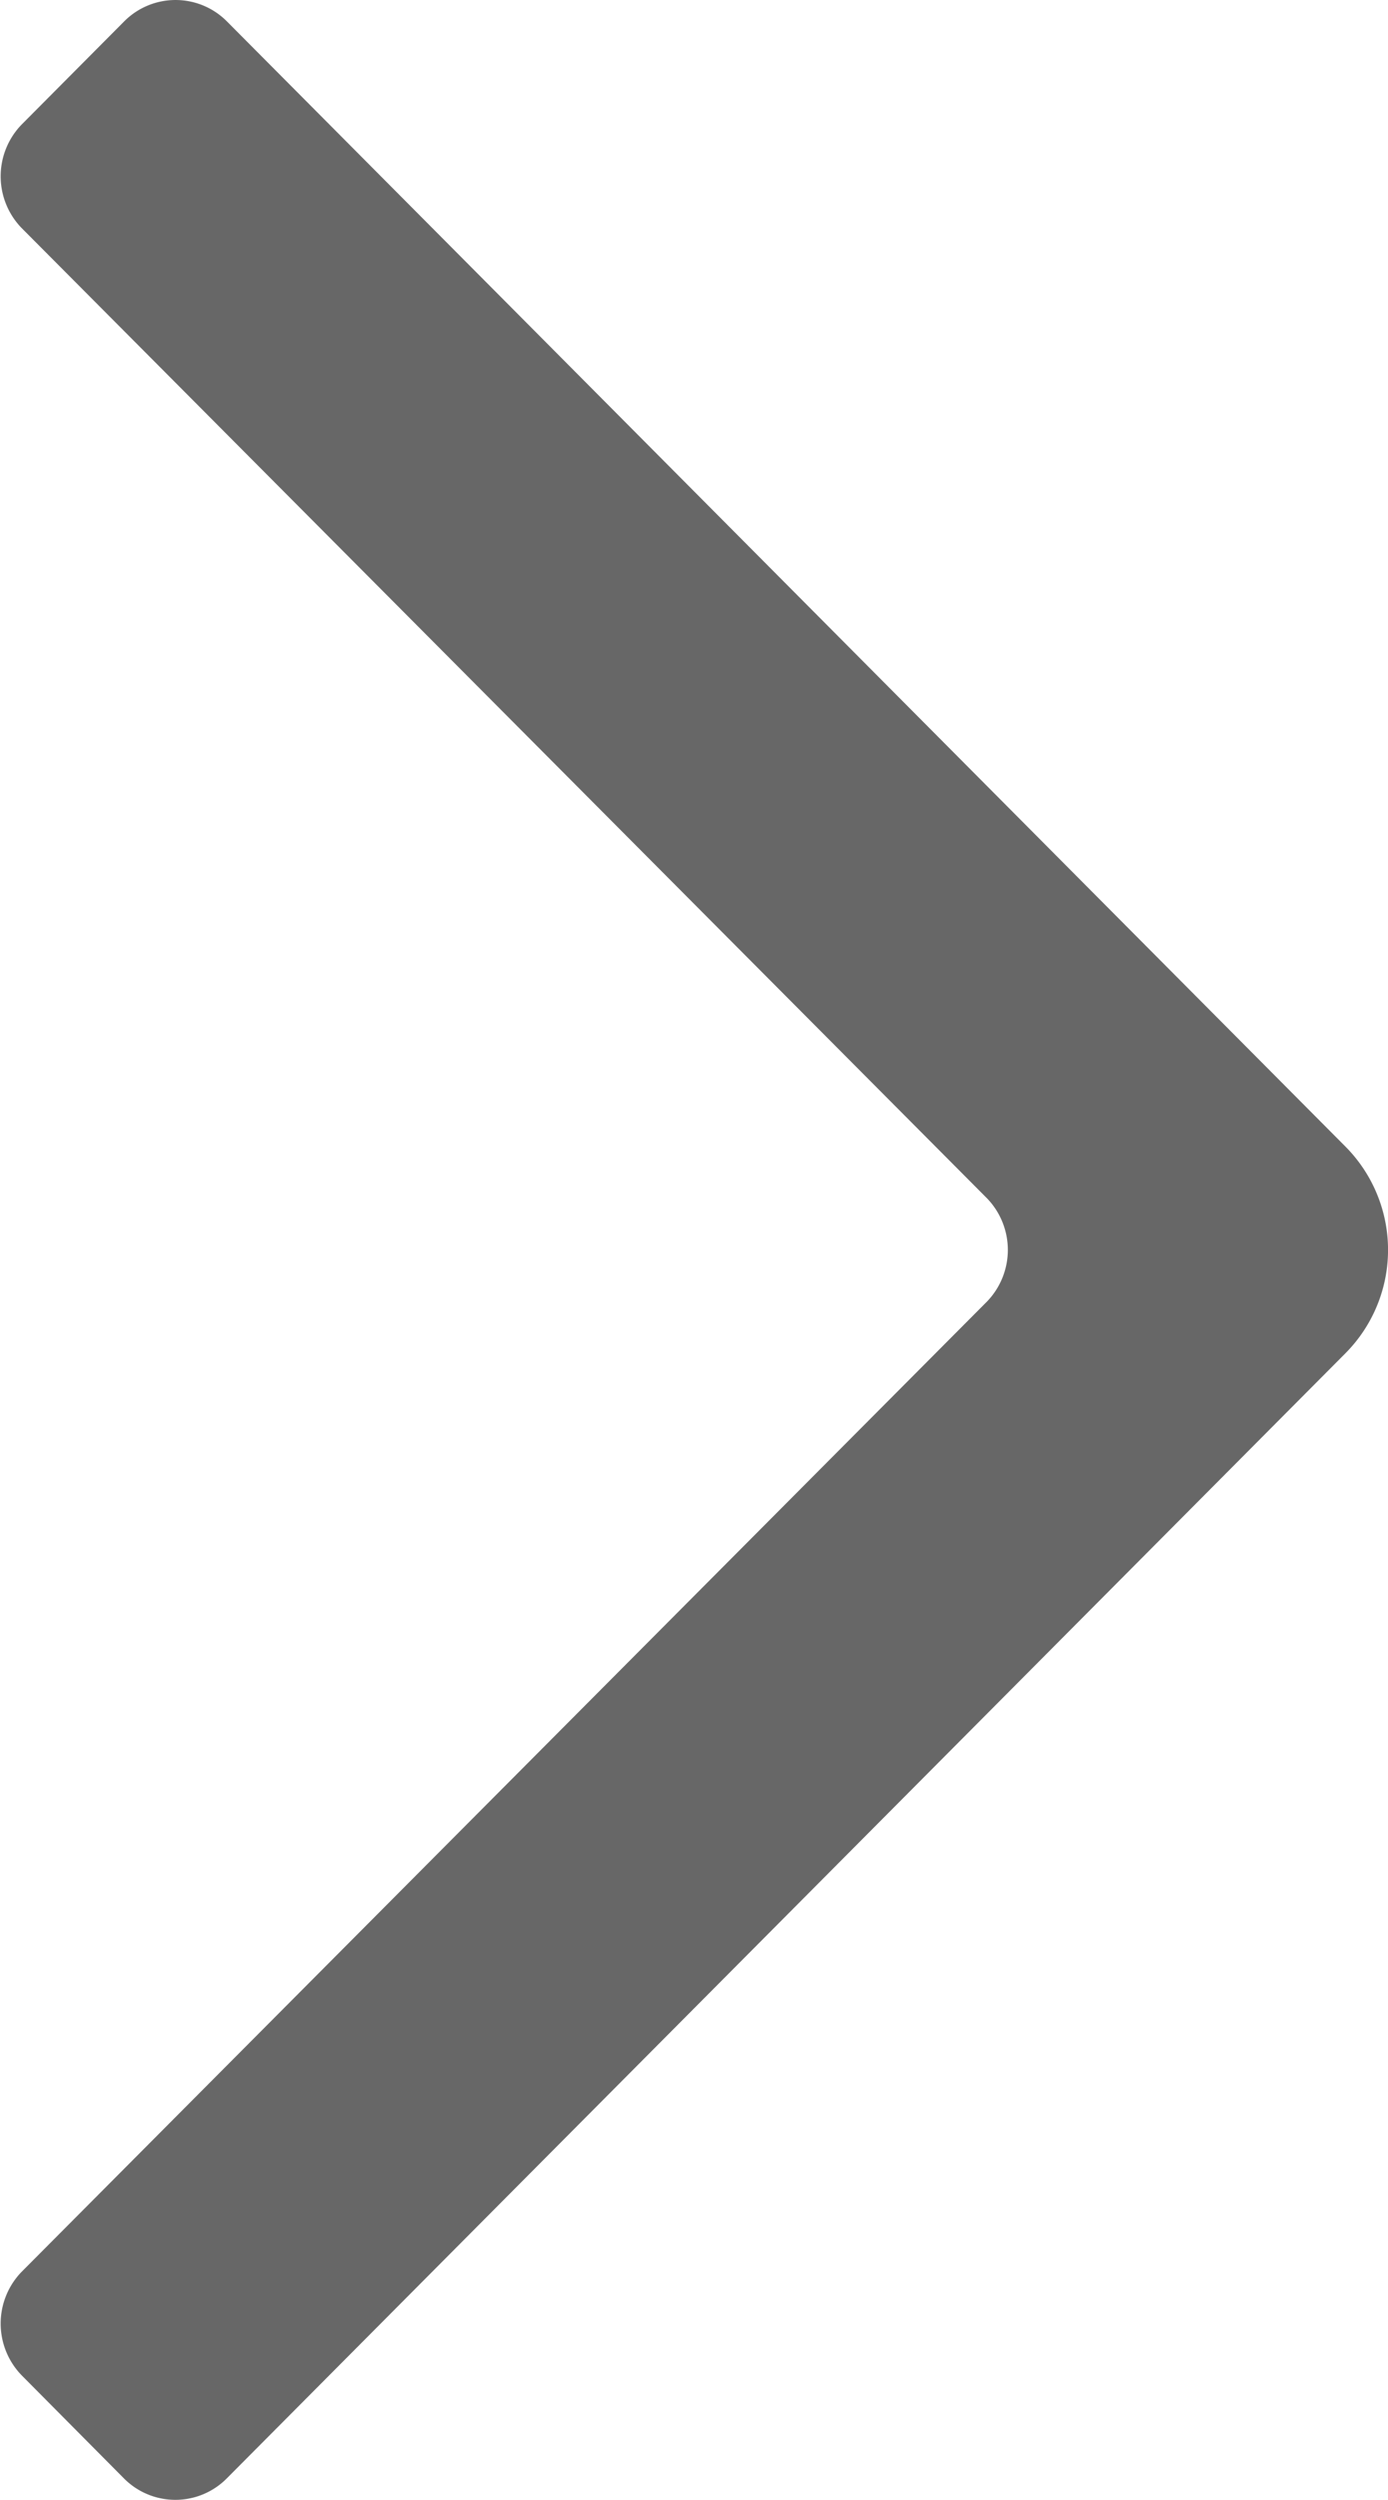 <svg xmlns="http://www.w3.org/2000/svg" width="7.476" height="13.456" viewBox="0 0 7.476 13.456">
  <path id="Icon-Copy" d="M6.255.115.229,6.172a.789.789,0,0,0,0,1.112l6.025,6.057a.39.39,0,0,0,.553,0l.553-.556a.4.4,0,0,0,0-.556l-5.2-5.223a.4.4,0,0,1,0-.556l5.2-5.223a.4.4,0,0,0,0-.556L6.808.115a.39.39,0,0,0-.553,0" transform="translate(7.476 13.456) rotate(180)" fill="#676767" fill-rule="evenodd"/>
</svg>
